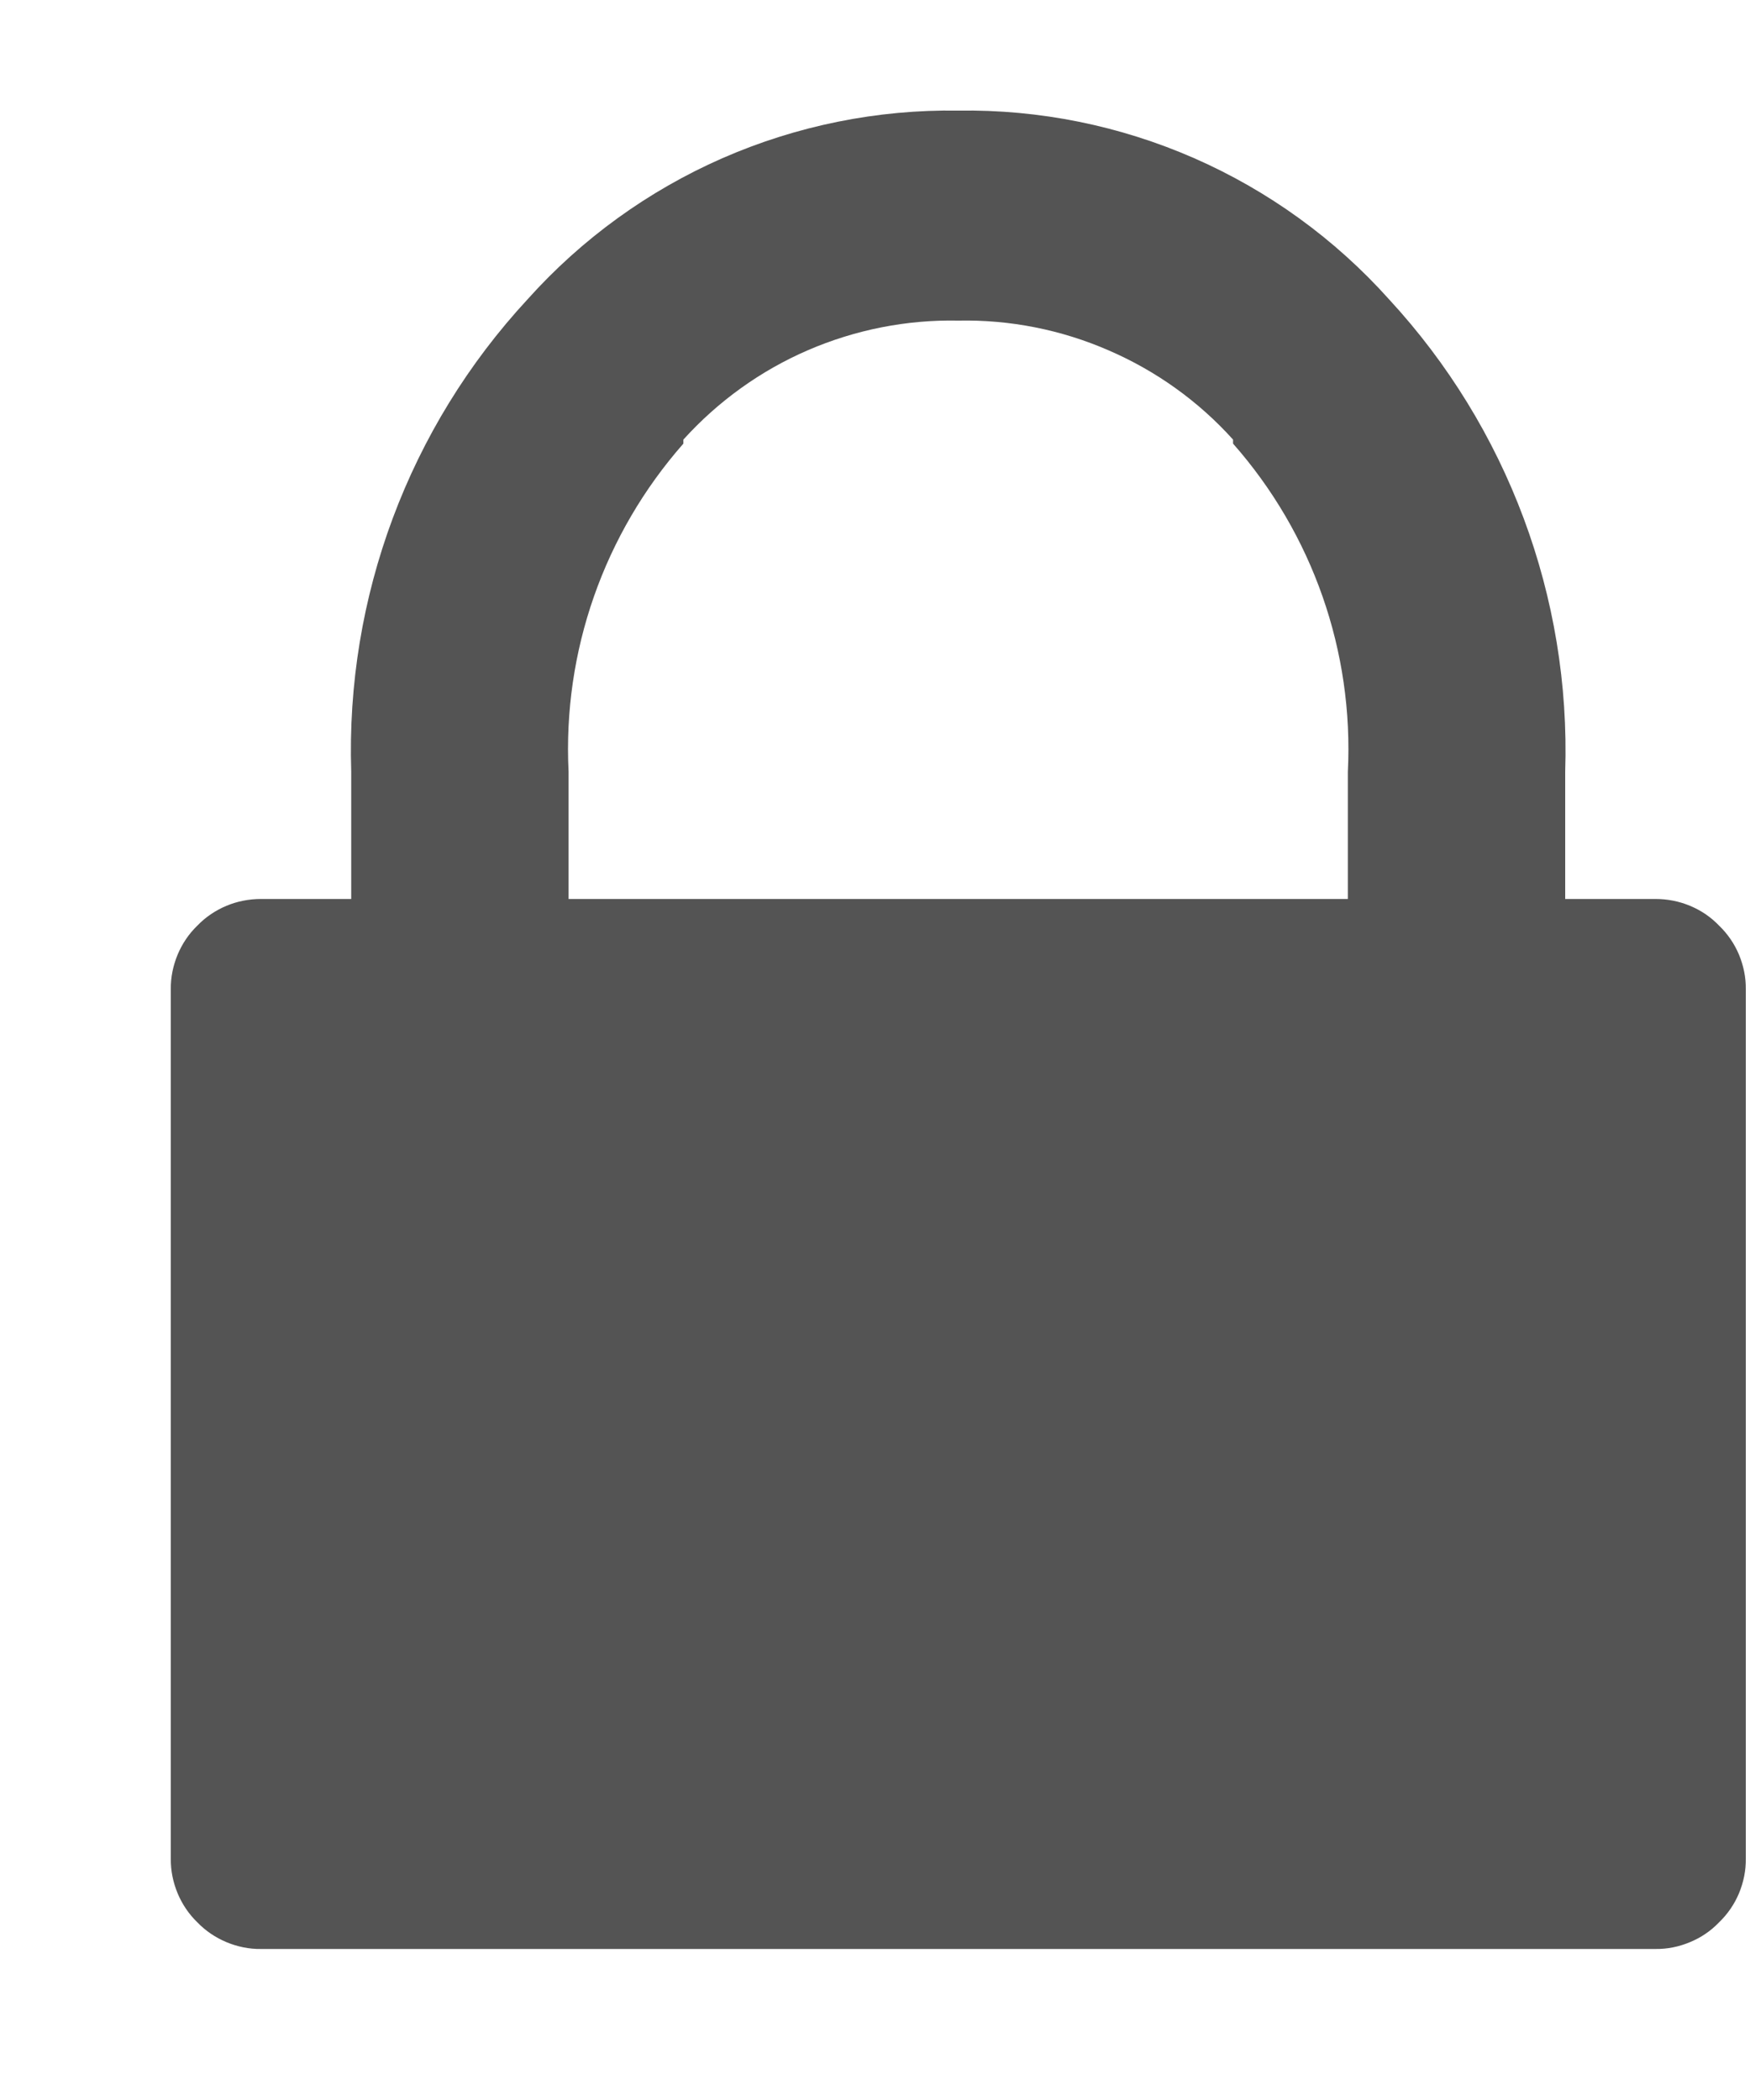 <svg width="10" height="12" viewBox="0 0 10 12" fill="none" xmlns="http://www.w3.org/2000/svg">
<path d="M1.491 11.137C1.424 11.138 1.356 11.124 1.294 11.098C1.232 11.072 1.175 11.034 1.128 10.985C1.079 10.938 1.041 10.881 1.015 10.819C0.989 10.756 0.975 10.689 0.976 10.621V5.653C0.975 5.585 0.989 5.518 1.015 5.455C1.041 5.393 1.079 5.336 1.128 5.289C1.175 5.24 1.232 5.202 1.294 5.176C1.356 5.15 1.424 5.137 1.491 5.137H2.007V4.41C1.975 3.412 2.337 2.442 3.015 1.71C3.324 1.365 3.704 1.09 4.128 0.904C4.553 0.718 5.013 0.625 5.476 0.632C5.94 0.625 6.399 0.718 6.824 0.904C7.248 1.09 7.628 1.365 7.937 1.71C8.614 2.443 8.976 3.413 8.944 4.41V5.137H9.46C9.528 5.137 9.595 5.15 9.657 5.176C9.72 5.202 9.776 5.24 9.823 5.289C9.872 5.336 9.911 5.393 9.937 5.455C9.963 5.518 9.977 5.585 9.976 5.653V10.621C9.977 10.689 9.963 10.756 9.937 10.819C9.911 10.881 9.872 10.938 9.823 10.985C9.776 11.034 9.72 11.072 9.657 11.098C9.595 11.124 9.528 11.138 9.46 11.137H1.491ZM3.249 4.41V5.137H7.702V4.41C7.736 3.723 7.501 3.051 7.046 2.535V2.512C6.849 2.293 6.606 2.119 6.335 2.002C6.064 1.884 5.771 1.826 5.476 1.832C5.181 1.826 4.888 1.884 4.617 2.001C4.346 2.118 4.103 2.293 3.905 2.512V2.535C3.451 3.051 3.215 3.723 3.249 4.41Z" fill="#545454"/>
</svg>
